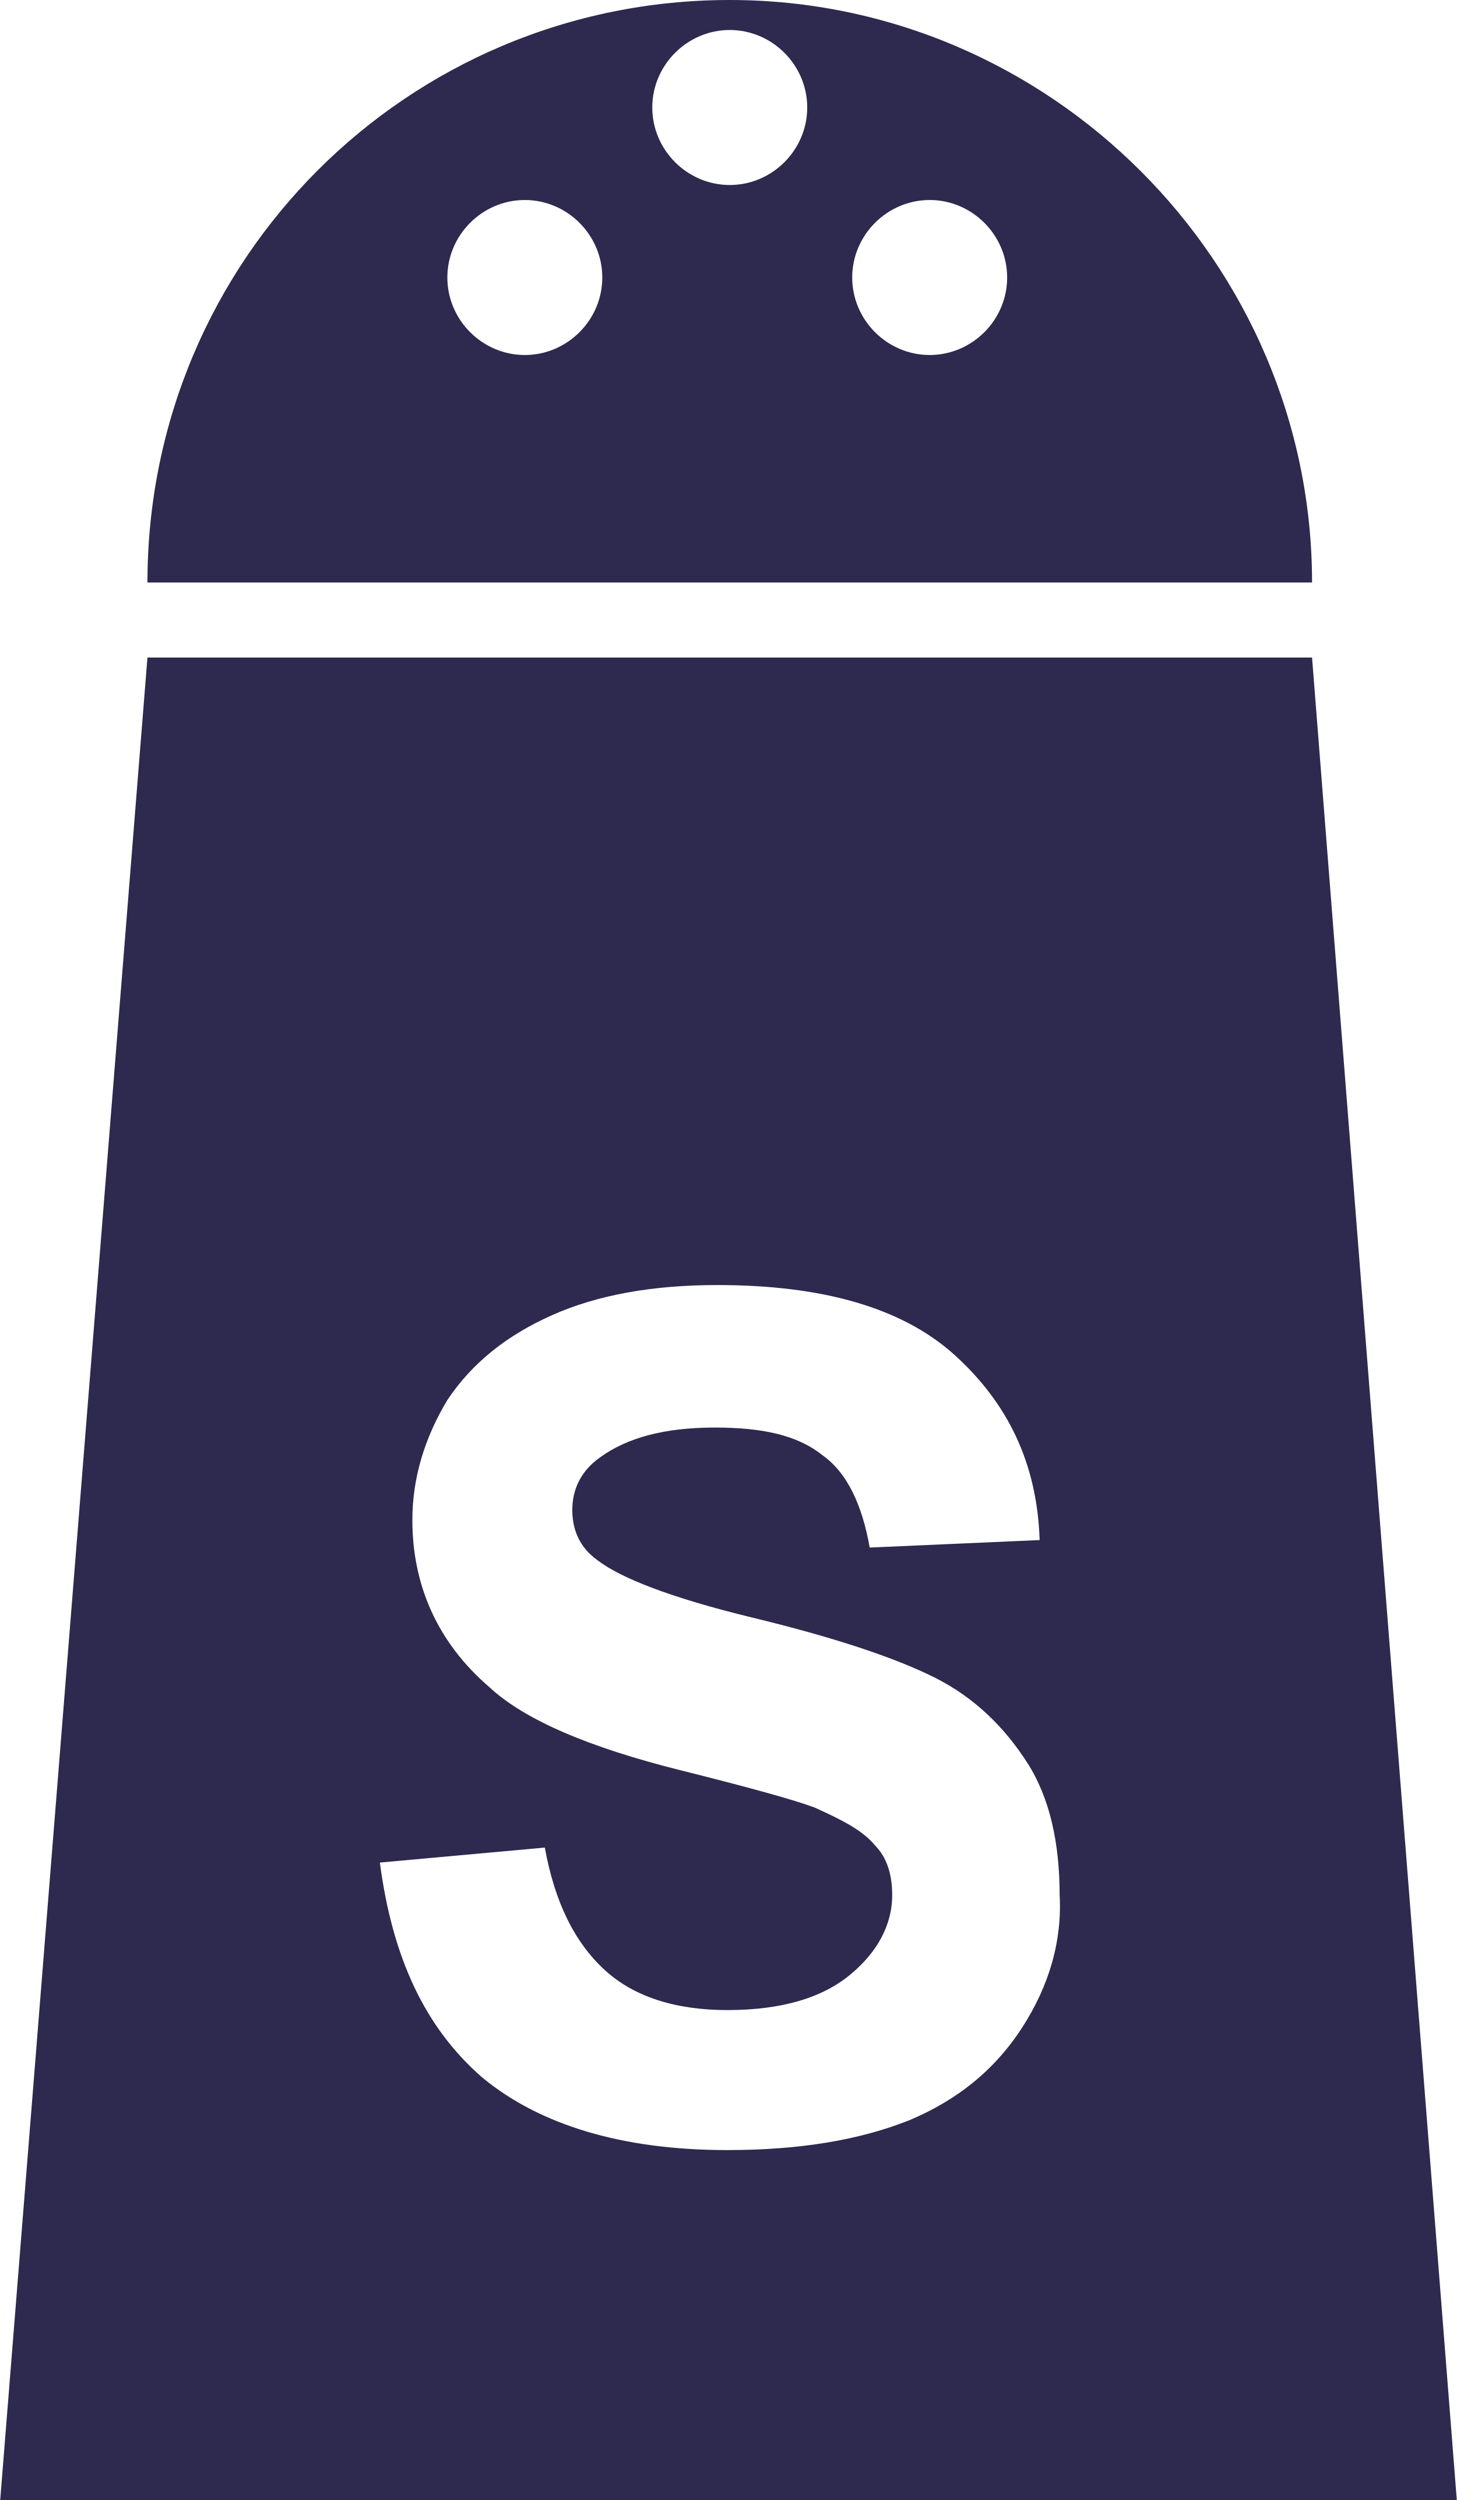 <?xml version="1.0" encoding="utf-8"?>
<!-- Generator: Adobe Illustrator 19.1.0, SVG Export Plug-In . SVG Version: 6.00 Build 0)  -->
<svg version="1.1" id="Layer_1" xmlns="http://www.w3.org/2000/svg" xmlns:xlink="http://www.w3.org/1999/xlink" x="0px" y="0px"
	 viewBox="-41 20.7 58.3 100" style="enable-background:new -41 20.7 58.3 100;" xml:space="preserve">
<style type="text/css">
	.st0{fill:#2E294E;}
</style>
<path class="st0" d="M11.5,47h-46.6l-5.9,73.8h58.3L11.5,47z M-0.1,101.8c-1.1,1.7-2.6,2.9-4.5,3.7c-2,0.8-4.4,1.2-7.3,1.2
	c-4.2,0-7.5-1-9.8-2.9c-2.3-2-3.6-4.8-4.1-8.6l6.6-0.6c0.4,2.2,1.2,3.8,2.4,4.9s2.9,1.6,4.9,1.6c2.2,0,3.8-0.5,4.9-1.4
	c1.1-0.9,1.7-2,1.7-3.2c0-0.8-0.2-1.5-0.7-2c-0.5-0.6-1.3-1-2.4-1.5c-0.8-0.3-2.6-0.8-5.4-1.5c-3.6-0.9-6.2-2-7.6-3.3
	c-2.1-1.8-3.1-4.1-3.1-6.7c0-1.7,0.5-3.3,1.4-4.8c1-1.5,2.4-2.6,4.2-3.4c1.8-0.8,4-1.2,6.6-1.2c4.2,0,7.4,0.9,9.5,2.8
	c2.1,1.9,3.3,4.3,3.4,7.4l-6.8,0.3c-0.3-1.7-0.9-3-1.9-3.7c-1-0.8-2.4-1.1-4.3-1.1c-2,0-3.5,0.4-4.6,1.2c-0.7,0.5-1.1,1.2-1.1,2.1
	c0,0.8,0.3,1.5,1,2c0.9,0.7,2.9,1.5,6.2,2.3c3.3,0.8,5.7,1.6,7.3,2.4c1.6,0.8,2.8,2,3.7,3.4c0.9,1.4,1.3,3.2,1.3,5.3
	C1.5,98.3,1,100.1-0.1,101.8z"/>
<path class="st0" d="M-11.8,20.7c-12.9,0-23.3,10.4-23.3,23.3h46.6C11.5,31.2,1,20.7-11.8,20.7z M-20,34.9c-1.7,0-3.1-1.4-3.1-3.1
	c0-1.7,1.4-3.1,3.1-3.1s3.1,1.4,3.1,3.1C-16.9,33.5-18.3,34.9-20,34.9z M-11.8,28.1c-1.7,0-3.1-1.4-3.1-3.1c0-1.7,1.4-3.1,3.1-3.1
	s3.1,1.4,3.1,3.1C-8.7,26.7-10.1,28.1-11.8,28.1z M-3.8,34.9c-1.7,0-3.1-1.4-3.1-3.1c0-1.7,1.4-3.1,3.1-3.1c1.7,0,3.1,1.4,3.1,3.1
	C-0.7,33.5-2.1,34.9-3.8,34.9z"/>
</svg>
